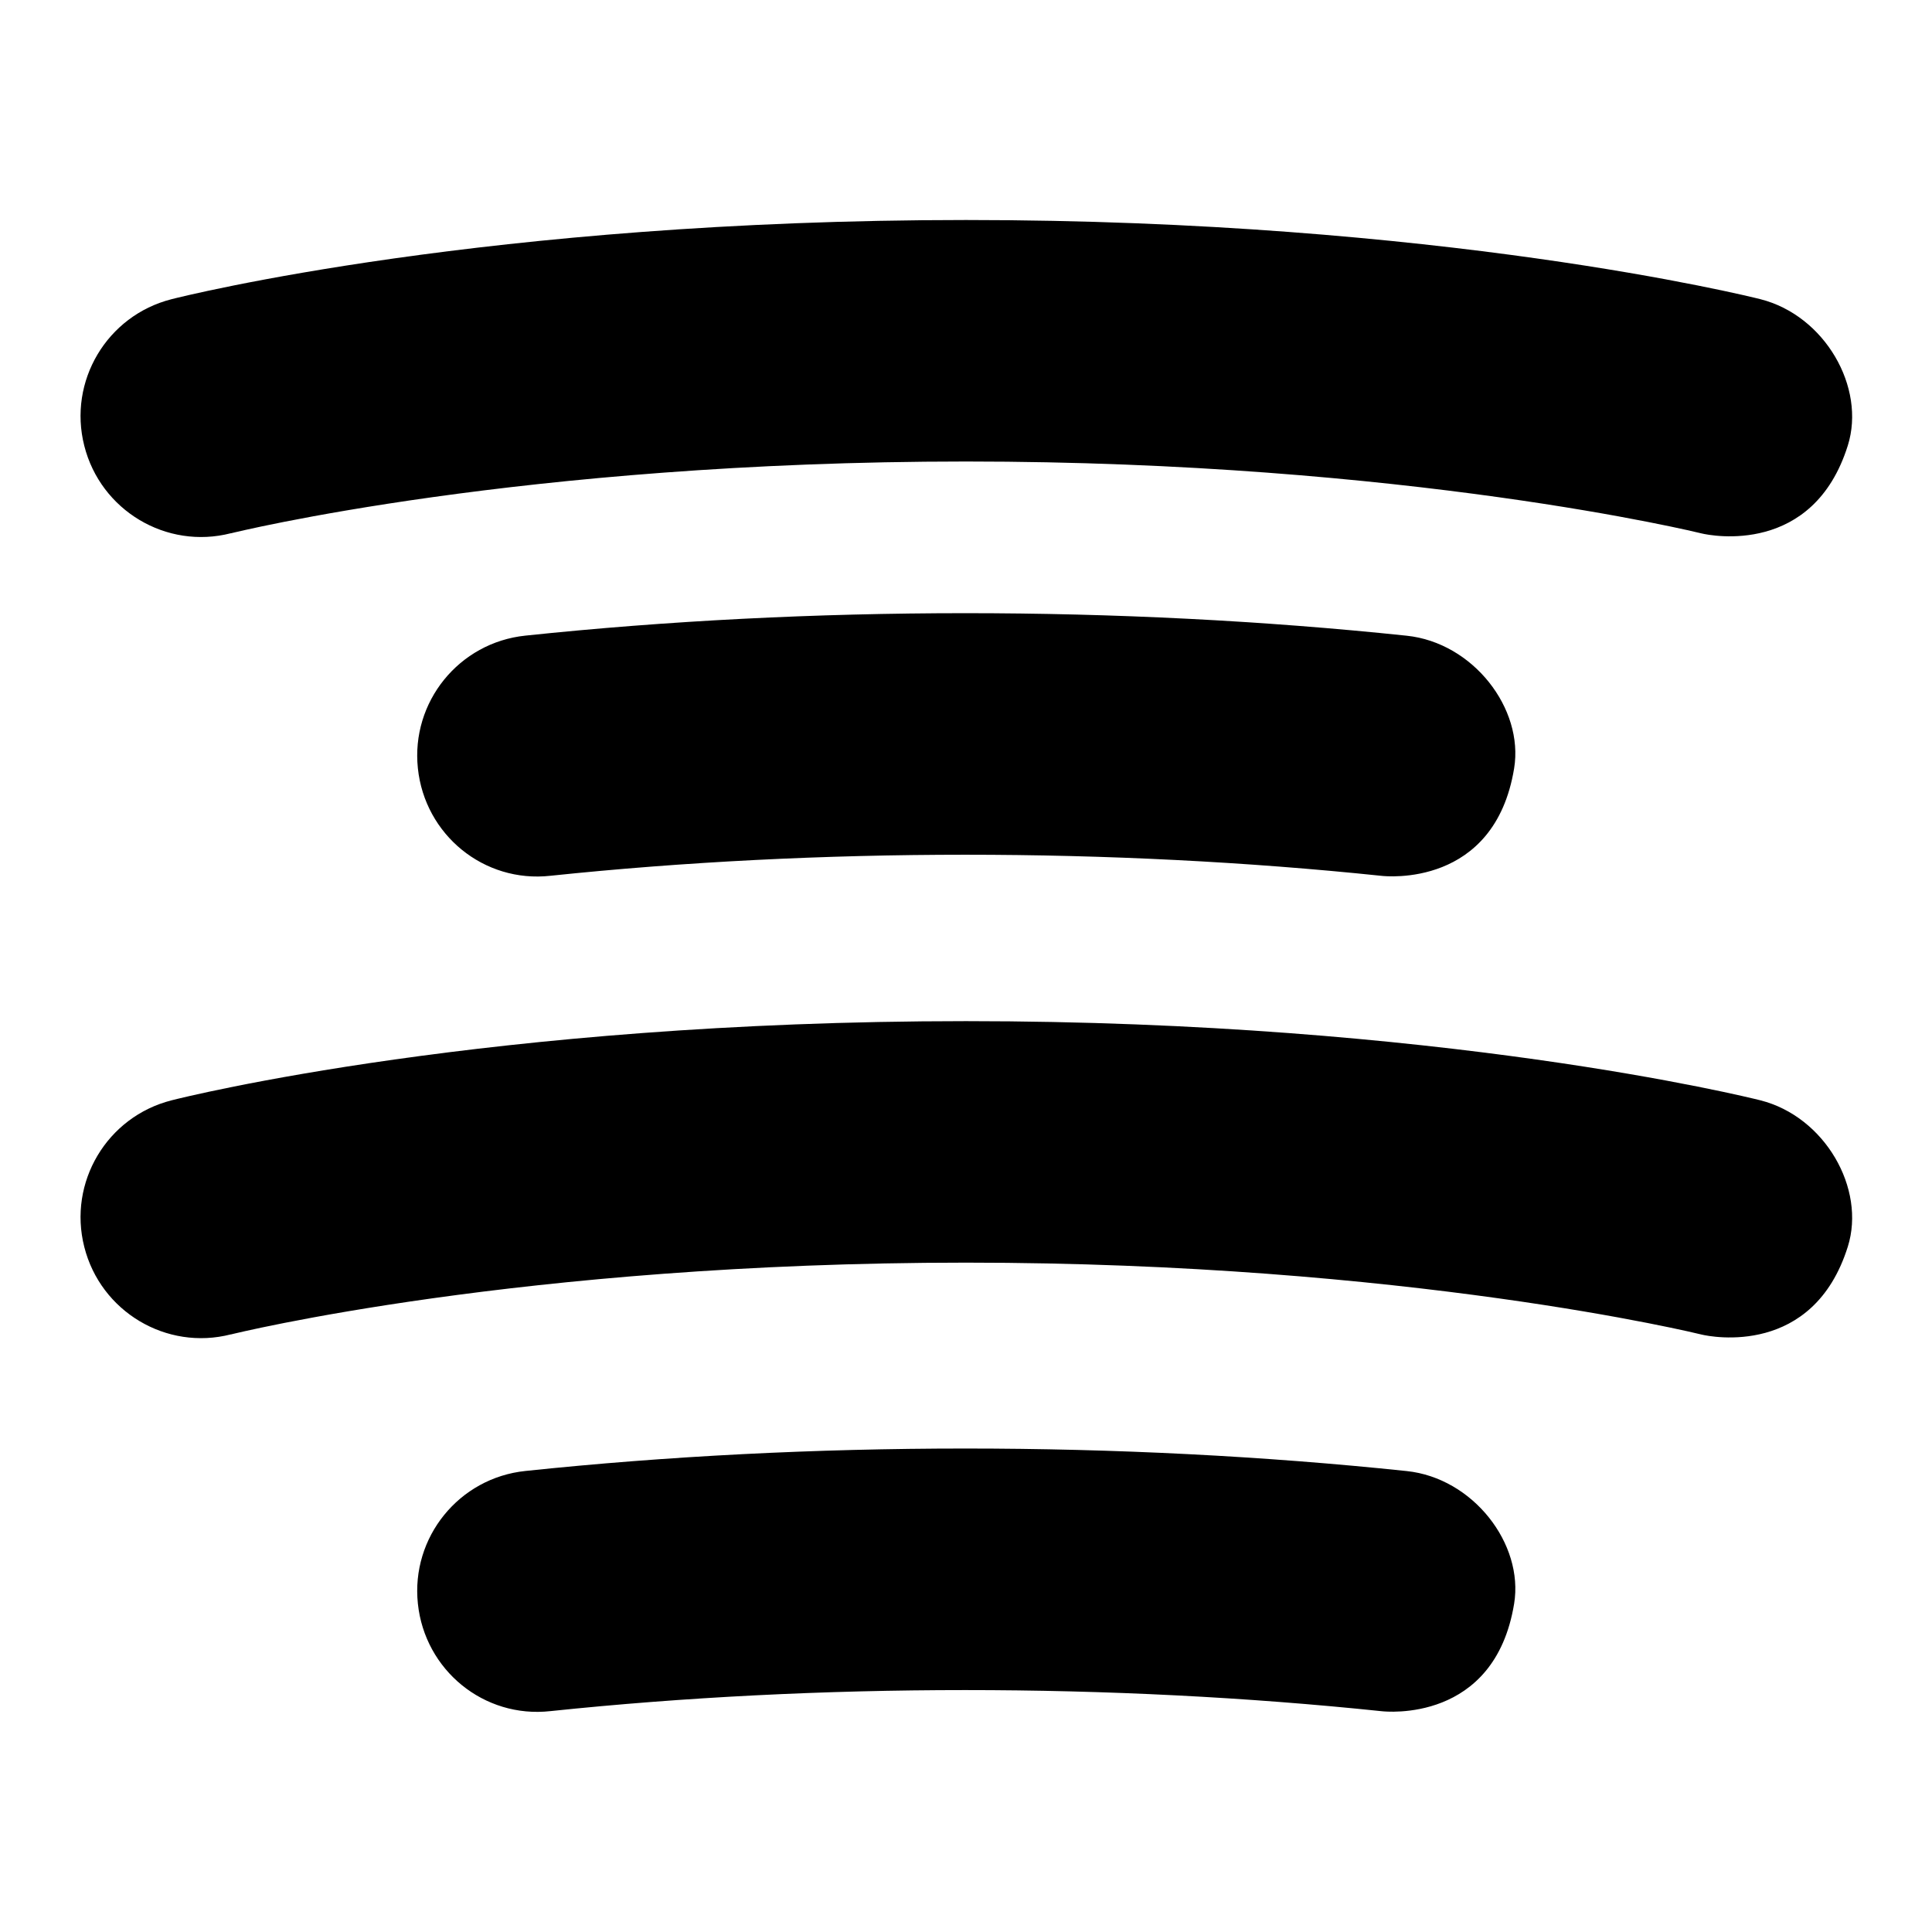 <?xml version="1.0" encoding="UTF-8"?>
<svg xmlns="http://www.w3.org/2000/svg" id="Layer_1" data-name="Layer 1" viewBox="0 0 24 24">
  <path d="M2.868,6.625c.036-.009,3.607-.892,9.132-.892,5.492,0,9.1,.884,9.136,.893,.122,.03,1.388,.278,1.818-1.091,.227-.722-.285-1.617-1.088-1.819-.16-.04-3.974-.983-9.866-.983-5.931,0-9.711,.943-9.87,.984-.802,.204-1.287,1.019-1.083,1.821,.203,.803,1.02,1.292,1.821,1.086Z"/>
  <path d="M2.868,16.577c.036-.009,3.607-.892,9.132-.892,5.492,0,9.1,.884,9.136,.893,.122,.03,1.388,.278,1.818-1.091,.227-.722-.285-1.617-1.088-1.819-.16-.04-3.974-.983-9.866-.983-5.931,0-9.711,.943-9.87,.984-.802,.204-1.287,1.019-1.083,1.821,.203,.803,1.02,1.292,1.821,1.086Z"/>
  <path d="M6.526,7.896c-.824,.086-1.422,.824-1.335,1.648,.086,.824,.819,1.428,1.648,1.335,3.322-.348,6.973-.349,10.322,.001,.053,.006,1.405,.149,1.648-1.335,.122-.744-.511-1.562-1.335-1.648-3.558-.374-7.421-.372-10.948-.001Z"/>
  <path d="M6.526,18.273c-.824,.086-1.422,.824-1.335,1.648,.086,.824,.819,1.428,1.648,1.335,3.322-.348,6.973-.349,10.322,.001,.053,.006,1.405,.149,1.648-1.335,.122-.744-.511-1.562-1.335-1.648-3.558-.374-7.421-.372-10.948-.001Z"/>
</svg>

